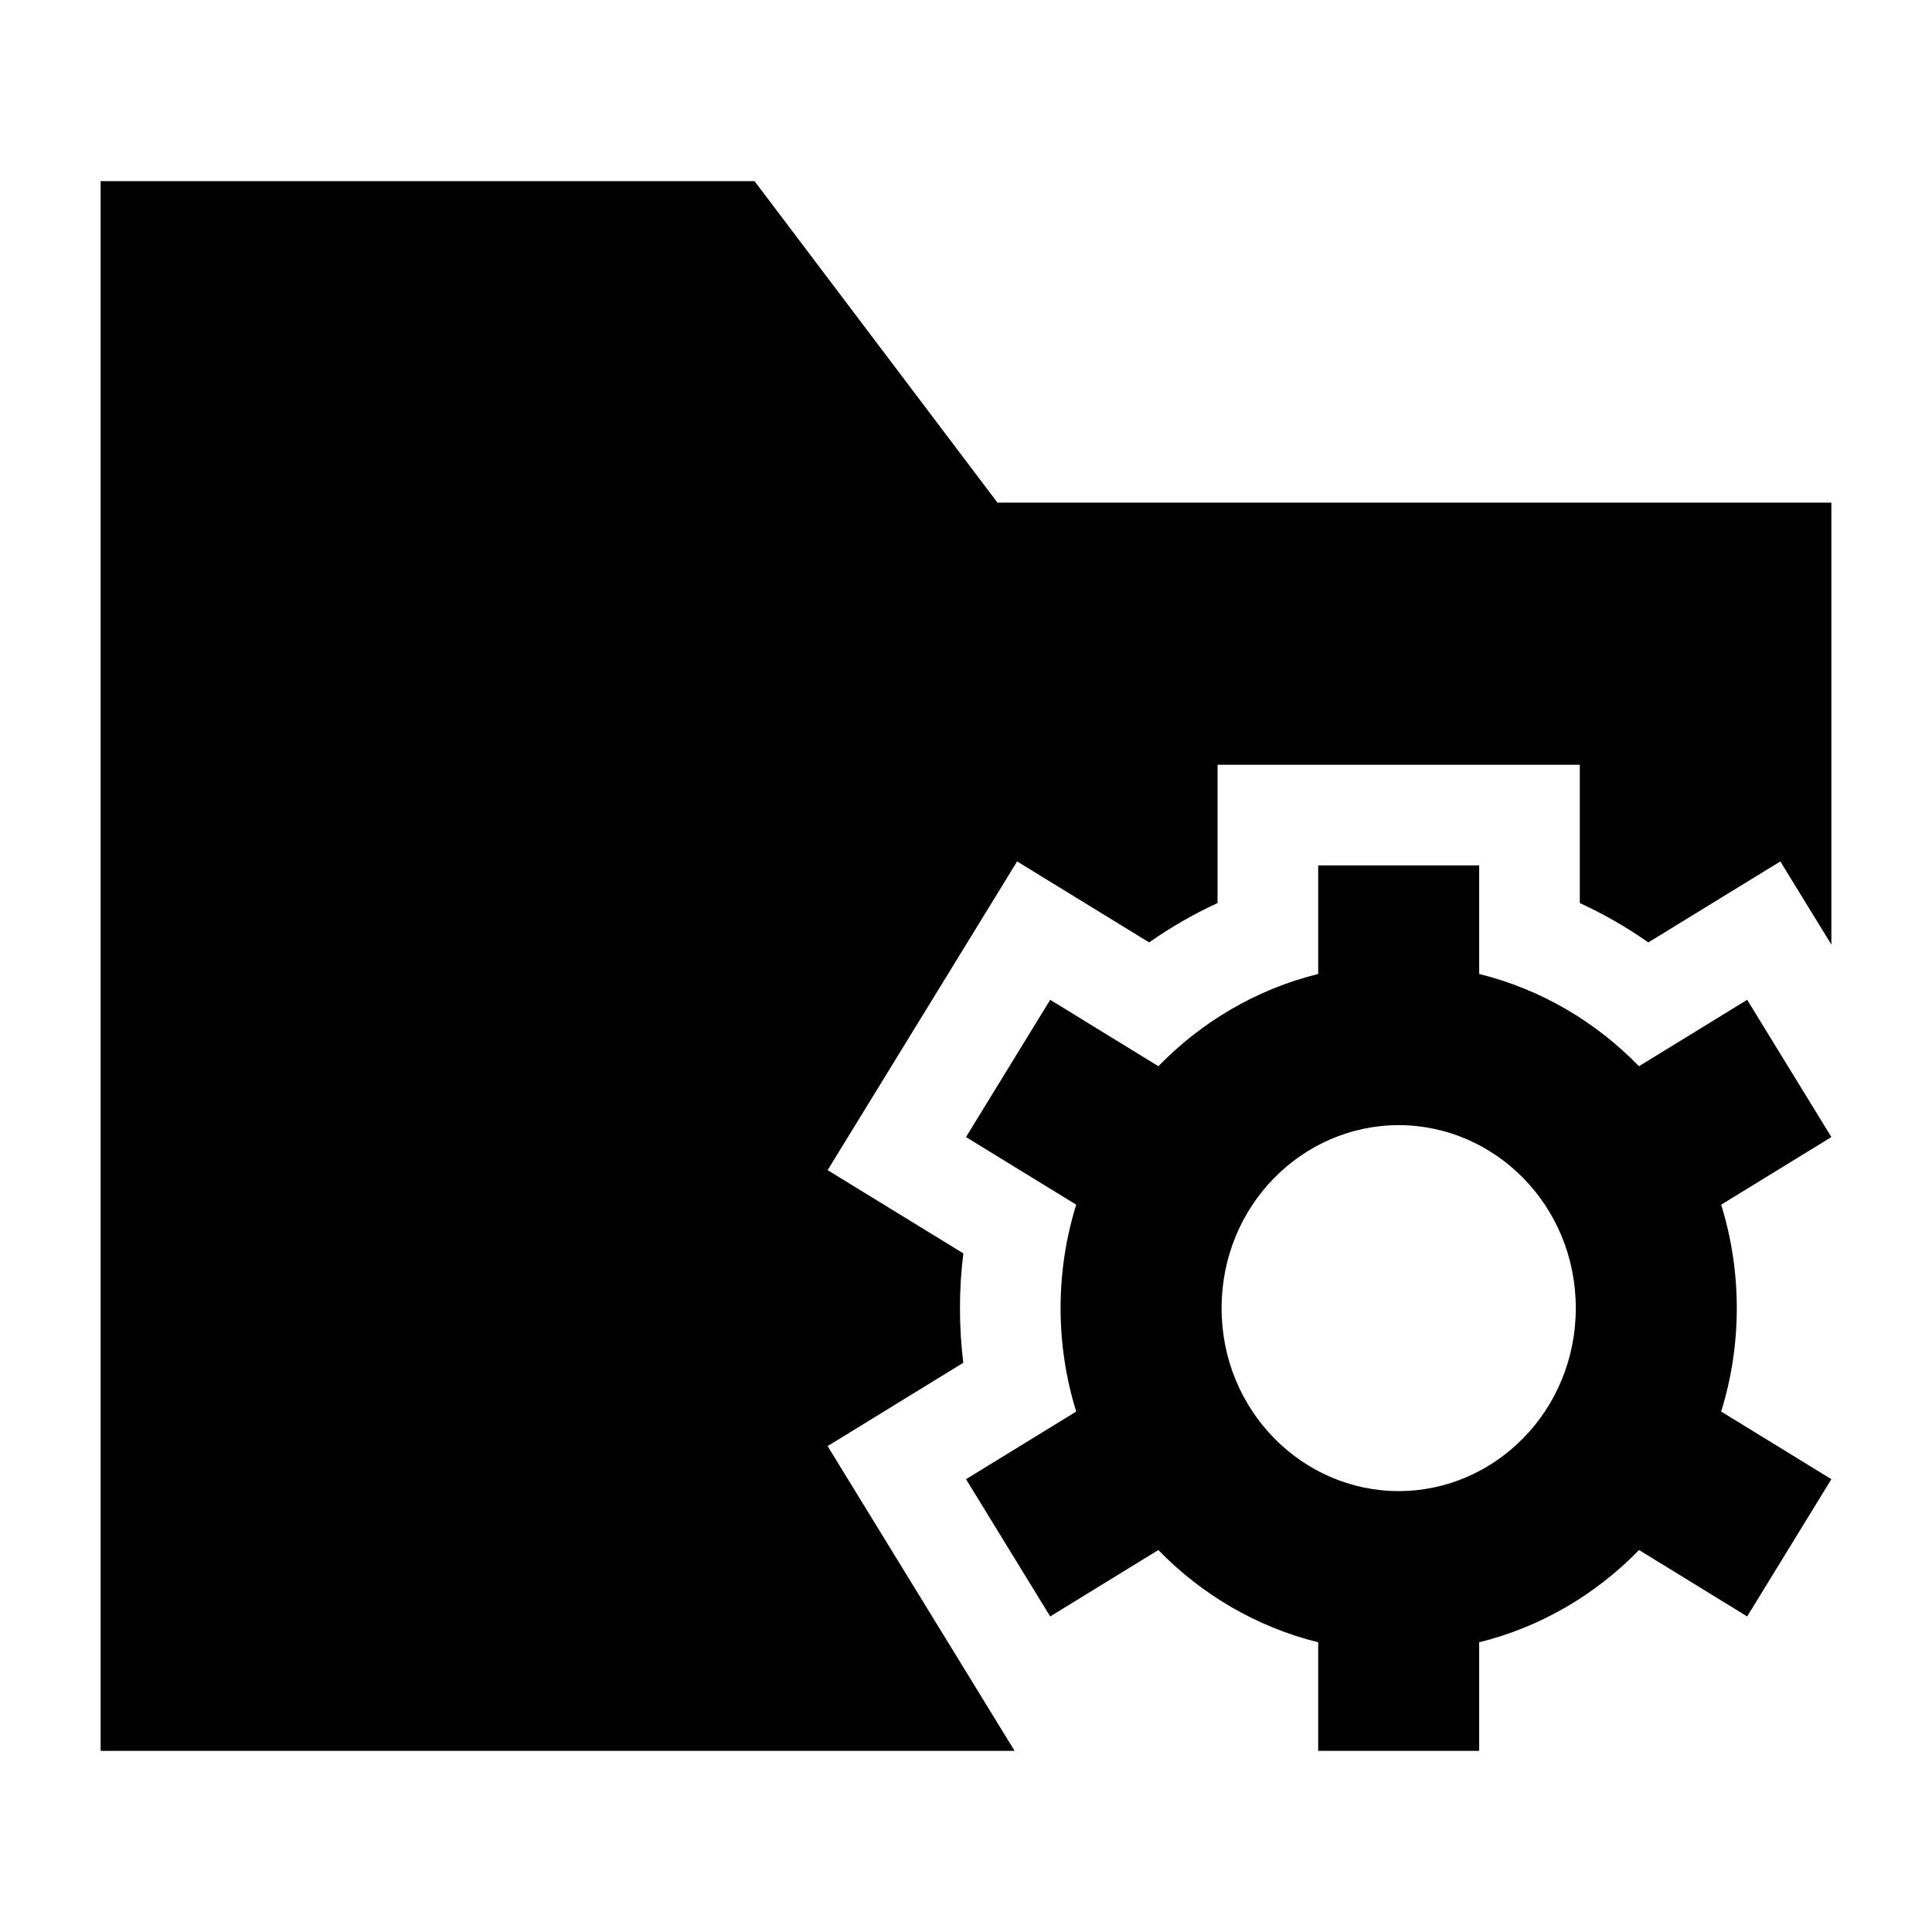 <svg width="24" height="24" viewBox="0 0 24 24" xmlns="http://www.w3.org/2000/svg">
    <path fill-rule="evenodd" clip-rule="evenodd" d="M18.375 10.75V12.099C19.143 12.289 19.825 12.694 20.36 13.245L21.704 12.42L22.75 14.125L21.381 14.965C21.507 15.371 21.575 15.803 21.575 16.25C21.575 16.697 21.507 17.128 21.381 17.535L22.75 18.375L21.704 20.08L20.361 19.255C19.825 19.806 19.143 20.211 18.375 20.401V21.75H16.375V20.401C15.607 20.211 14.925 19.806 14.389 19.255L13.046 20.08L12 18.375L13.369 17.535C13.243 17.128 13.175 16.697 13.175 16.25C13.175 15.803 13.243 15.371 13.369 14.965L12 14.125L13.046 12.42L14.39 13.245C14.925 12.694 15.607 12.289 16.375 12.099V10.75H18.375ZM17.375 13.977C16.181 13.977 15.175 14.973 15.175 16.25C15.175 17.526 16.181 18.523 17.375 18.523C18.569 18.523 19.575 17.526 19.575 16.25C19.575 14.973 18.569 13.977 17.375 13.977Z"/>
    <path d="M9.373 2.25H1.25V21.75H12.604L10.281 17.964L11.966 16.929C11.939 16.706 11.925 16.48 11.925 16.25C11.925 16.02 11.939 15.794 11.967 15.57L10.281 14.536L12.635 10.701L14.275 11.707C14.541 11.52 14.826 11.356 15.125 11.218V9.5H19.625V11.218C19.925 11.356 20.21 11.52 20.476 11.707L22.116 10.701L22.75 11.734V6.244H12.391L9.373 2.25Z"/>
</svg>
